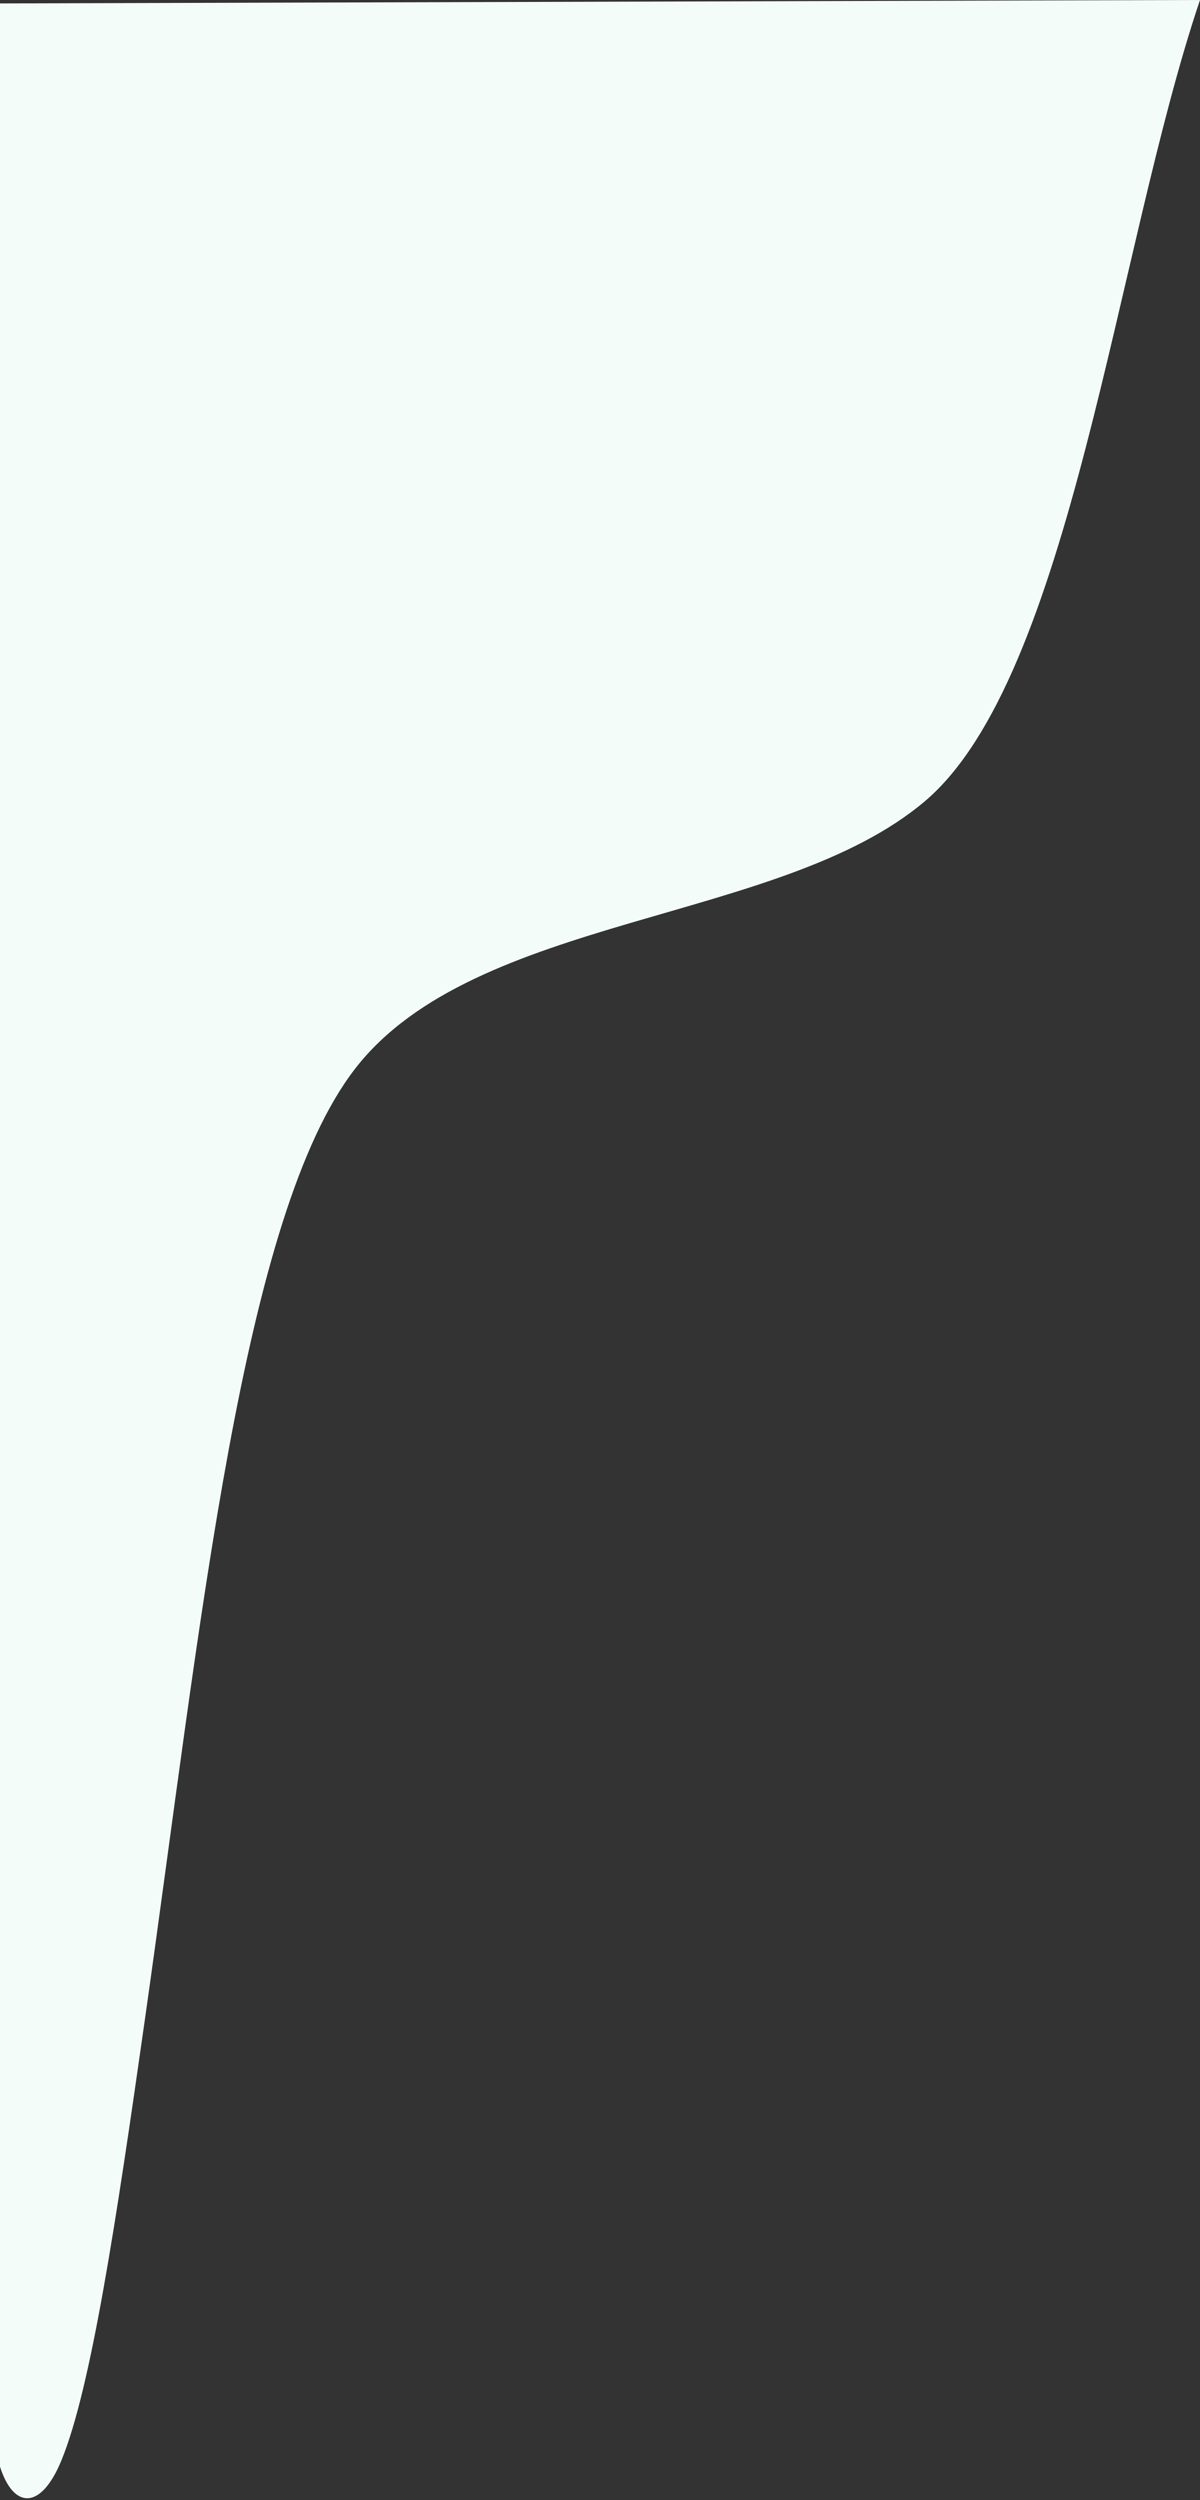 <svg width="414" height="862" viewBox="0 0 414 862" fill="none" xmlns="http://www.w3.org/2000/svg">
<rect x="0" y="0" width="414" height="862" fill="#333333" stroke="none"/>
<path id="wave-11" fill-rule="evenodd" clip-rule="evenodd" d="M0 850.443C4.628 865.023 14.05 865.579 21.134 848.428C31.39 823.623 40.058 766.012 49.916 696.775C69.492 559.222 83.364 418.926 122.57 368.394C163.996 315.042 269.116 318.591 319.079 276.251C369.536 233.527 384.977 85.947 414 0L0 1.184V850.443Z" fill="#F4FCF9"/>
</svg>
